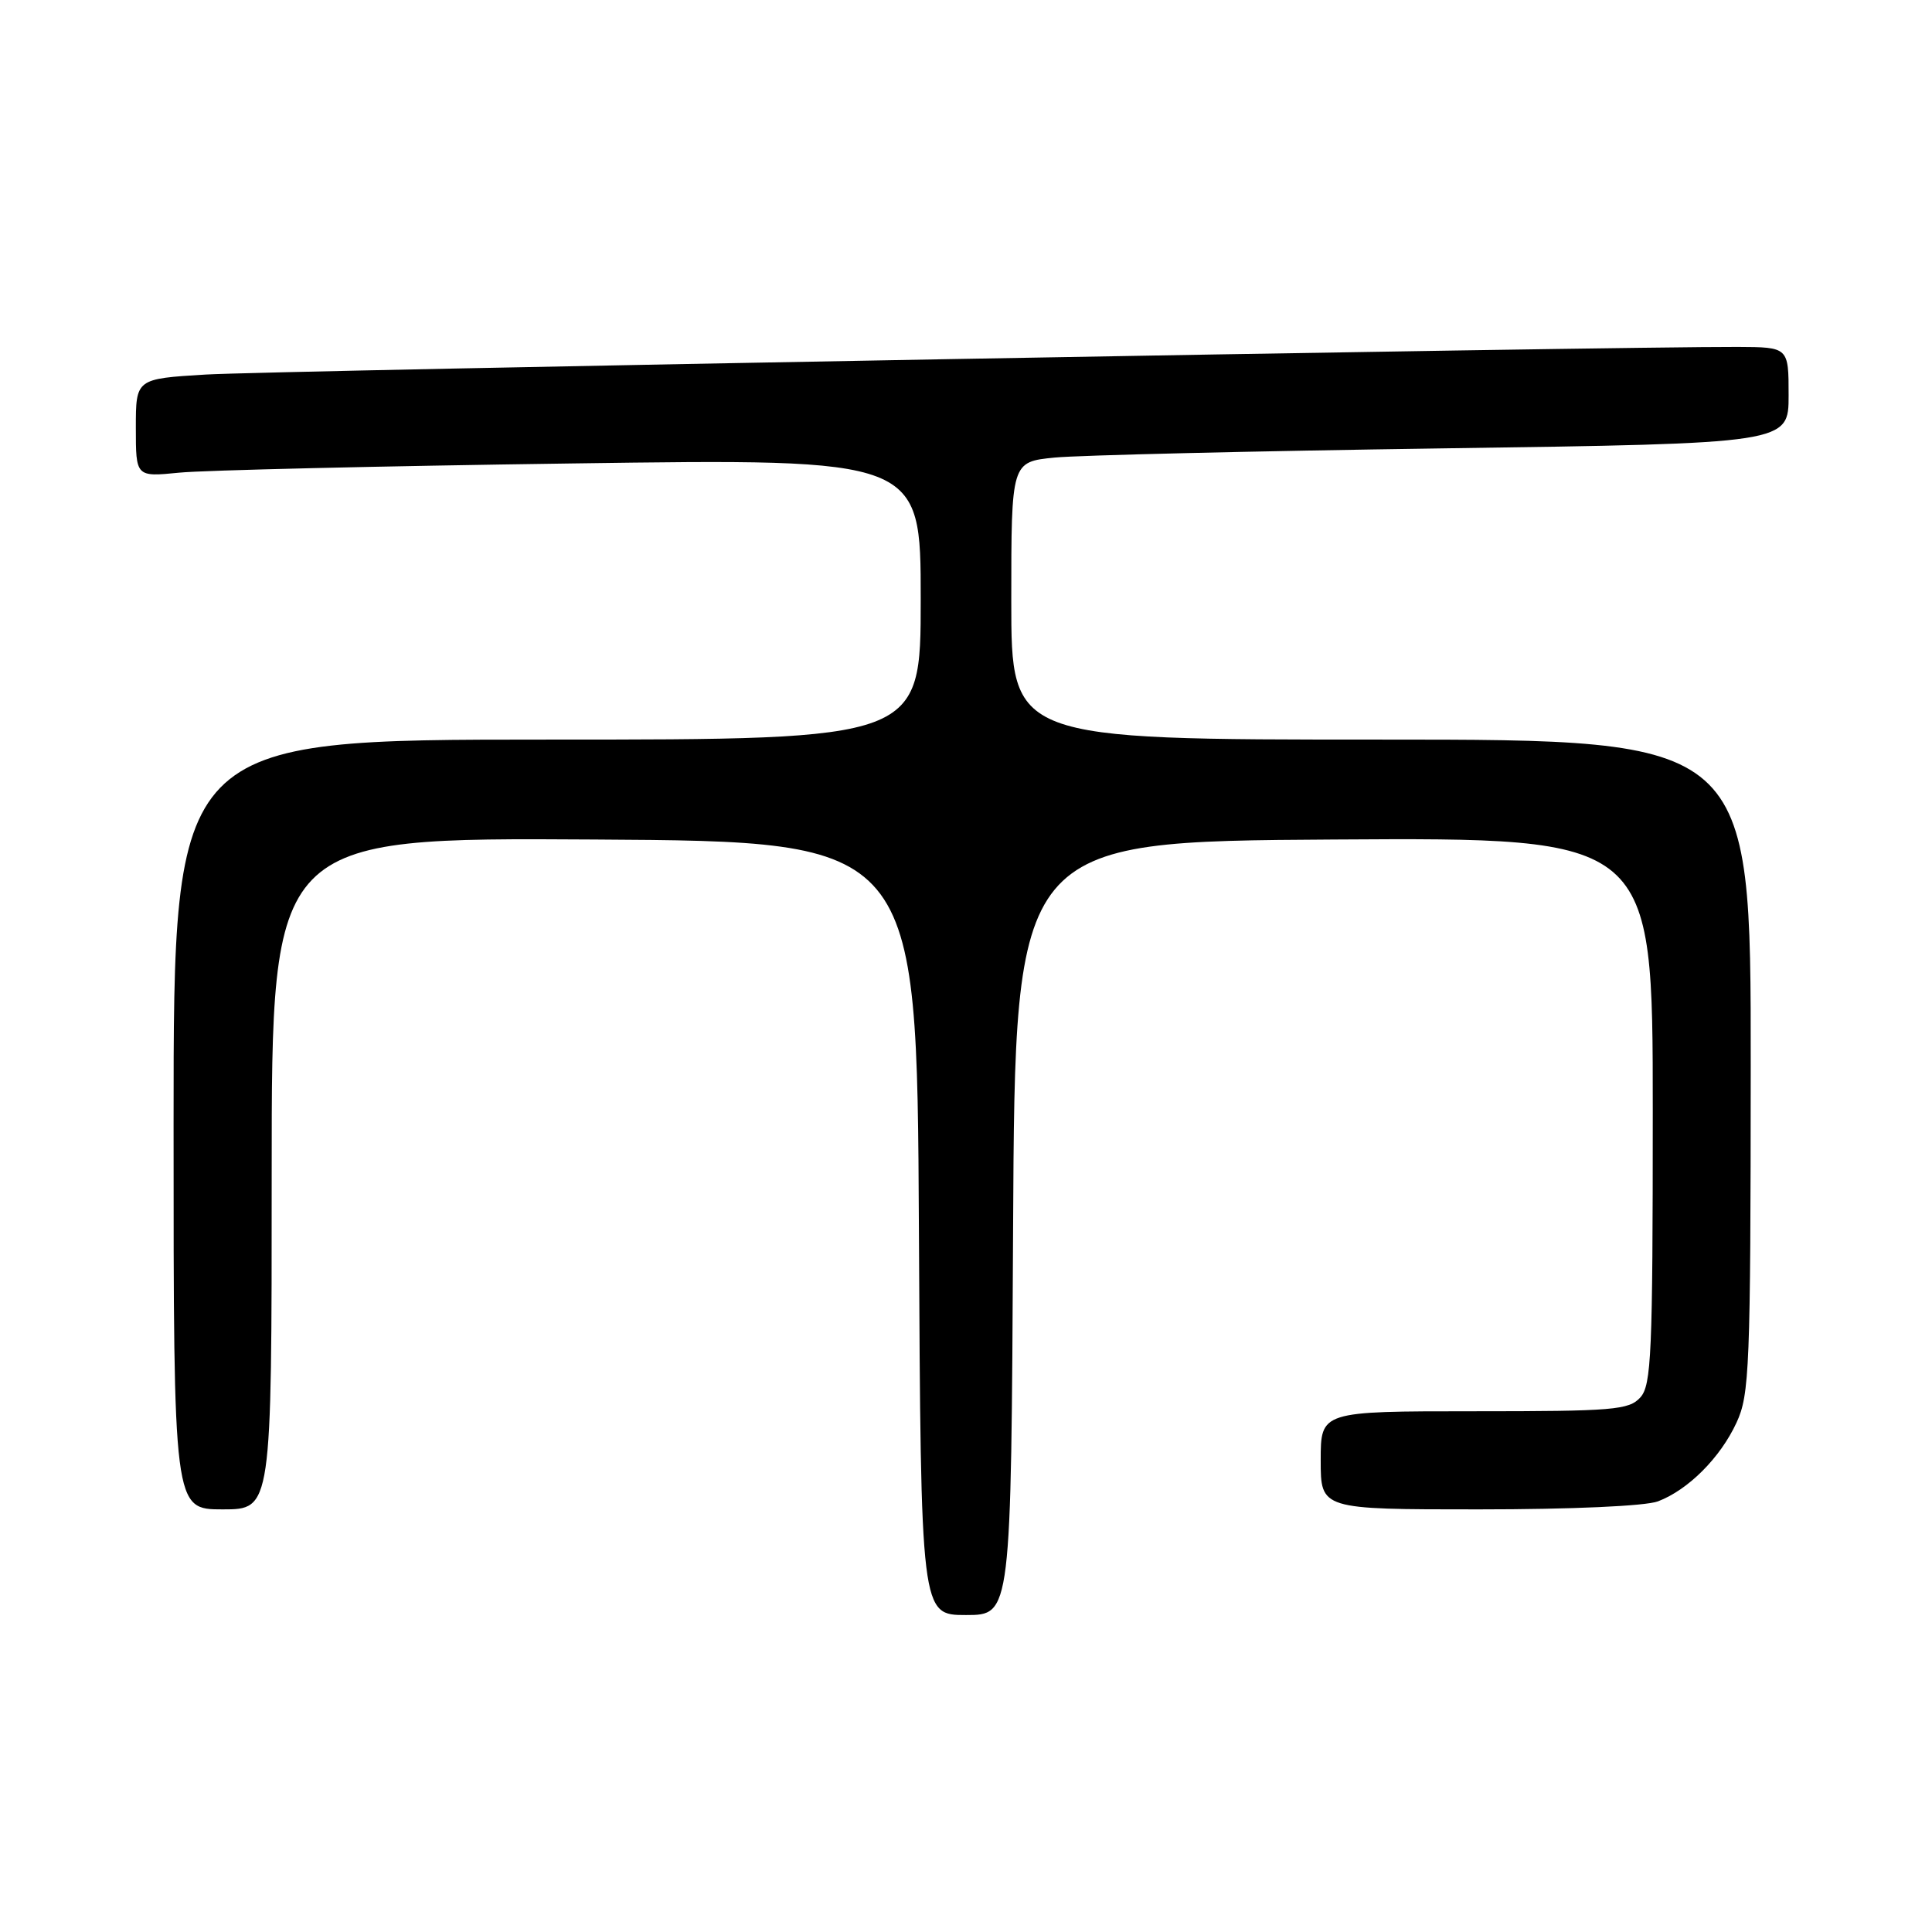 <?xml version="1.0" encoding="UTF-8" standalone="no"?>
<!DOCTYPE svg PUBLIC "-//W3C//DTD SVG 1.1//EN" "http://www.w3.org/Graphics/SVG/1.1/DTD/svg11.dtd" >
<svg xmlns="http://www.w3.org/2000/svg" xmlns:xlink="http://www.w3.org/1999/xlink" version="1.1" viewBox="0 0 256 256">
 <g >
 <path fill="currentColor"
d=" M 134.24 162.75 C 134.50 111.50 134.50 111.50 176.75 111.24 C 219.00 110.98 219.00 110.98 219.00 147.16 C 219.00 179.42 218.82 183.54 217.35 185.17 C 215.84 186.83 213.78 187.00 195.35 187.00 C 175.00 187.00 175.00 187.00 175.00 193.50 C 175.00 200.00 175.00 200.00 195.93 200.00 C 208.30 200.00 218.02 199.56 219.68 198.94 C 223.69 197.42 227.95 193.16 230.10 188.50 C 231.82 184.80 231.96 181.21 231.98 141.25 C 232.00 98.00 232.00 98.00 183.00 98.00 C 134.00 98.00 134.00 98.00 134.00 79.60 C 134.00 61.20 134.00 61.20 139.75 60.63 C 142.91 60.32 166.09 59.77 191.25 59.41 C 237.00 58.76 237.00 58.76 237.00 52.38 C 237.00 46.00 237.00 46.00 230.25 45.97 C 213.95 45.91 35.59 49.12 27.25 49.63 C 18.00 50.19 18.00 50.19 18.00 56.69 C 18.00 63.20 18.00 63.20 23.75 62.63 C 26.91 62.31 50.31 61.76 75.75 61.41 C 122.00 60.76 122.00 60.76 122.00 79.38 C 122.00 98.00 122.00 98.00 72.50 98.00 C 23.00 98.00 23.00 98.00 23.00 149.00 C 23.00 200.00 23.00 200.00 29.50 200.00 C 36.00 200.00 36.00 200.00 36.00 155.49 C 36.00 110.98 36.00 110.98 78.75 111.24 C 121.50 111.50 121.50 111.50 121.76 162.75 C 122.02 214.00 122.02 214.00 128.00 214.00 C 133.98 214.00 133.98 214.00 134.24 162.75 Z "/>
</g>
</svg>